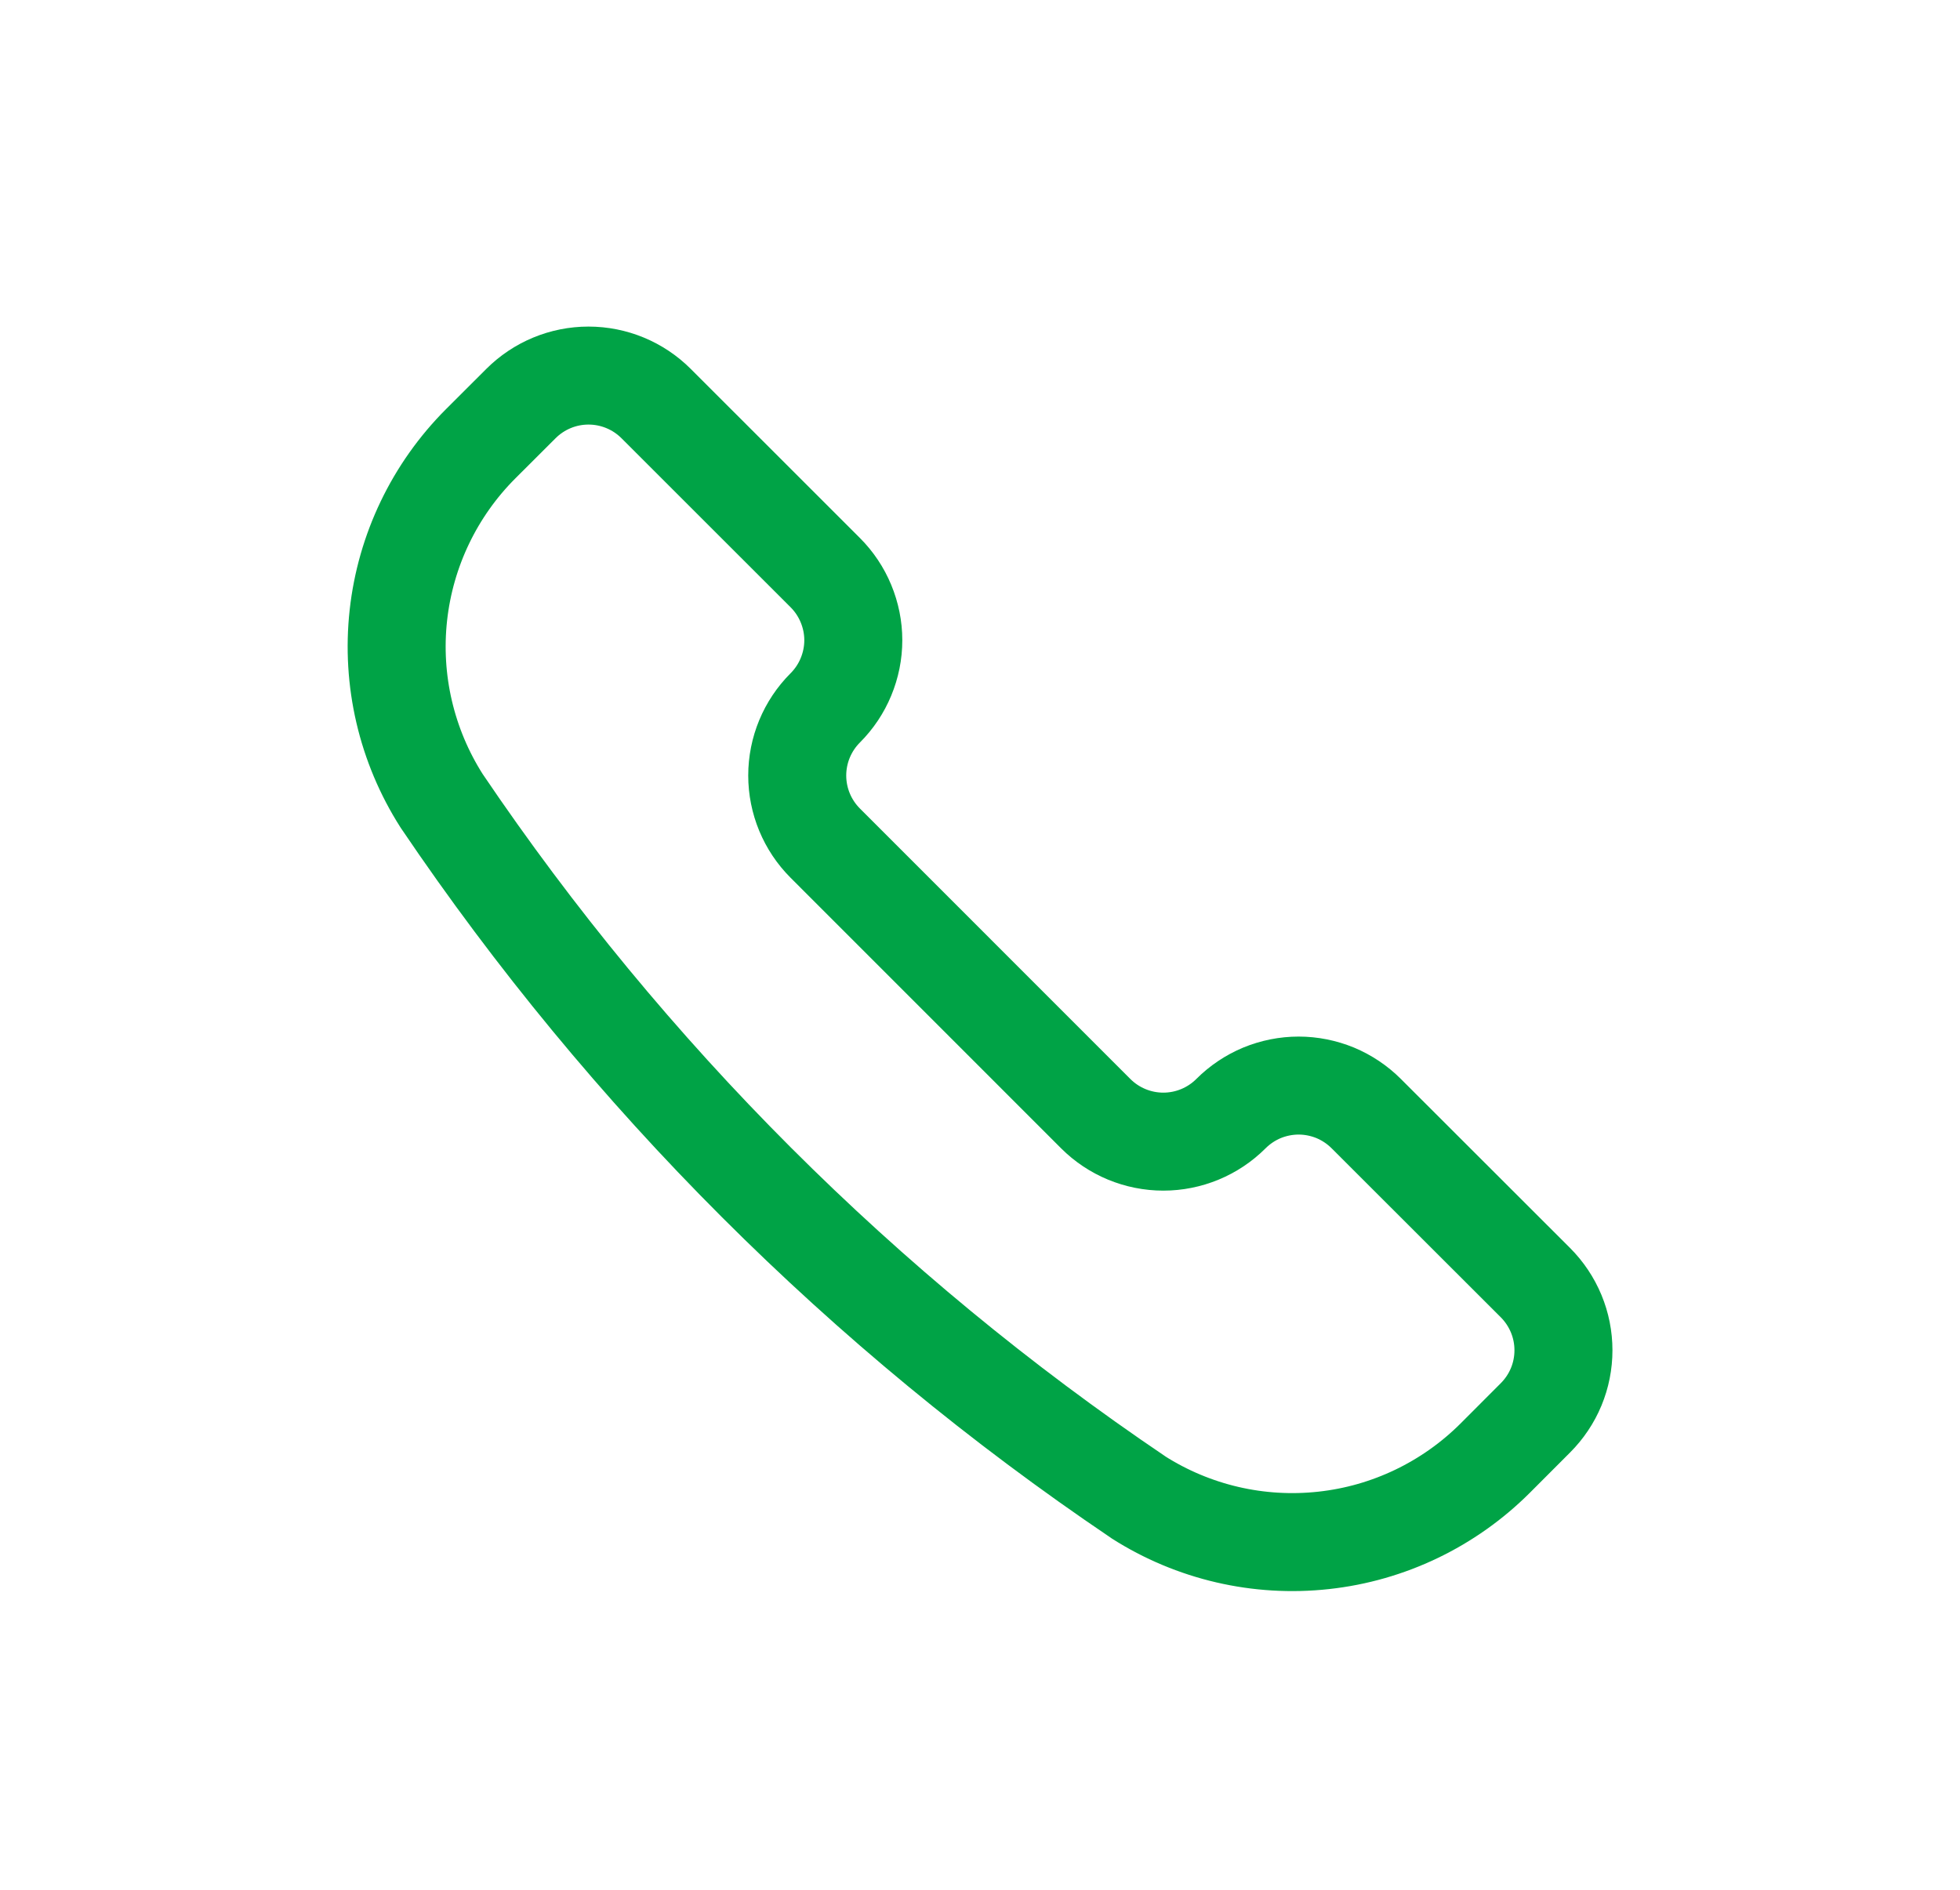 <svg width="28" height="27" viewBox="0 0 28 27" fill="none" xmlns="http://www.w3.org/2000/svg">
<g filter="url(#filter0_d_231_4373)">
<path d="M16.252 17.385L16.261 17.392C17.048 17.893 17.982 18.11 18.91 18.008C19.837 17.907 20.702 17.491 21.362 16.831L21.934 16.258C22.061 16.131 22.162 15.981 22.231 15.815C22.3 15.649 22.335 15.471 22.335 15.292C22.335 15.112 22.3 14.935 22.231 14.769C22.162 14.603 22.061 14.452 21.934 14.325L19.518 11.911C19.391 11.784 19.24 11.683 19.075 11.614C18.909 11.546 18.731 11.51 18.552 11.51C18.372 11.51 18.194 11.546 18.028 11.614C17.863 11.683 17.712 11.784 17.585 11.911C17.329 12.167 16.981 12.311 16.619 12.311C16.257 12.311 15.909 12.167 15.653 11.911L11.789 8.046C11.533 7.79 11.389 7.442 11.389 7.08C11.389 6.718 11.533 6.37 11.789 6.114C11.916 5.987 12.017 5.836 12.085 5.671C12.154 5.505 12.19 5.327 12.19 5.147C12.19 4.968 12.154 4.79 12.085 4.624C12.017 4.459 11.916 4.308 11.789 4.181L9.373 1.766C9.117 1.51 8.77 1.366 8.407 1.366C8.045 1.366 7.698 1.51 7.442 1.766L6.868 2.339C6.208 2.999 5.793 3.864 5.691 4.791C5.589 5.719 5.807 6.653 6.308 7.44L6.314 7.449C8.961 11.366 12.335 14.739 16.252 17.385V17.385Z" stroke="#00A346" stroke-width="1.4" stroke-linecap="round" stroke-linejoin="round"/>
</g>
<defs>
<filter id="filter0_d_231_4373" x="0" y="0" width="28" height="28" filterUnits="userSpaceOnUse" color-interpolation-filters="sRGB">
<feFlood flood-opacity="0" result="BackgroundImageFix"/>
<feColorMatrix in="SourceAlpha" type="matrix" values="0 0 0 0 0 0 0 0 0 0 0 0 0 0 0 0 0 0 127 0" result="hardAlpha"/>
<feOffset dy="4"/>
<feGaussianBlur stdDeviation="2"/>
<feComposite in2="hardAlpha" operator="out"/>
<feColorMatrix type="matrix" values="0 0 0 0 0 0 0 0 0 0 0 0 0 0 0 0 0 0 0.25 0"/>
<feBlend mode="normal" in2="BackgroundImageFix" result="effect1_dropShadow_231_4373"/>
<feBlend mode="normal" in="SourceGraphic" in2="effect1_dropShadow_231_4373" result="shape"/>
</filter>
</defs>
</svg>
